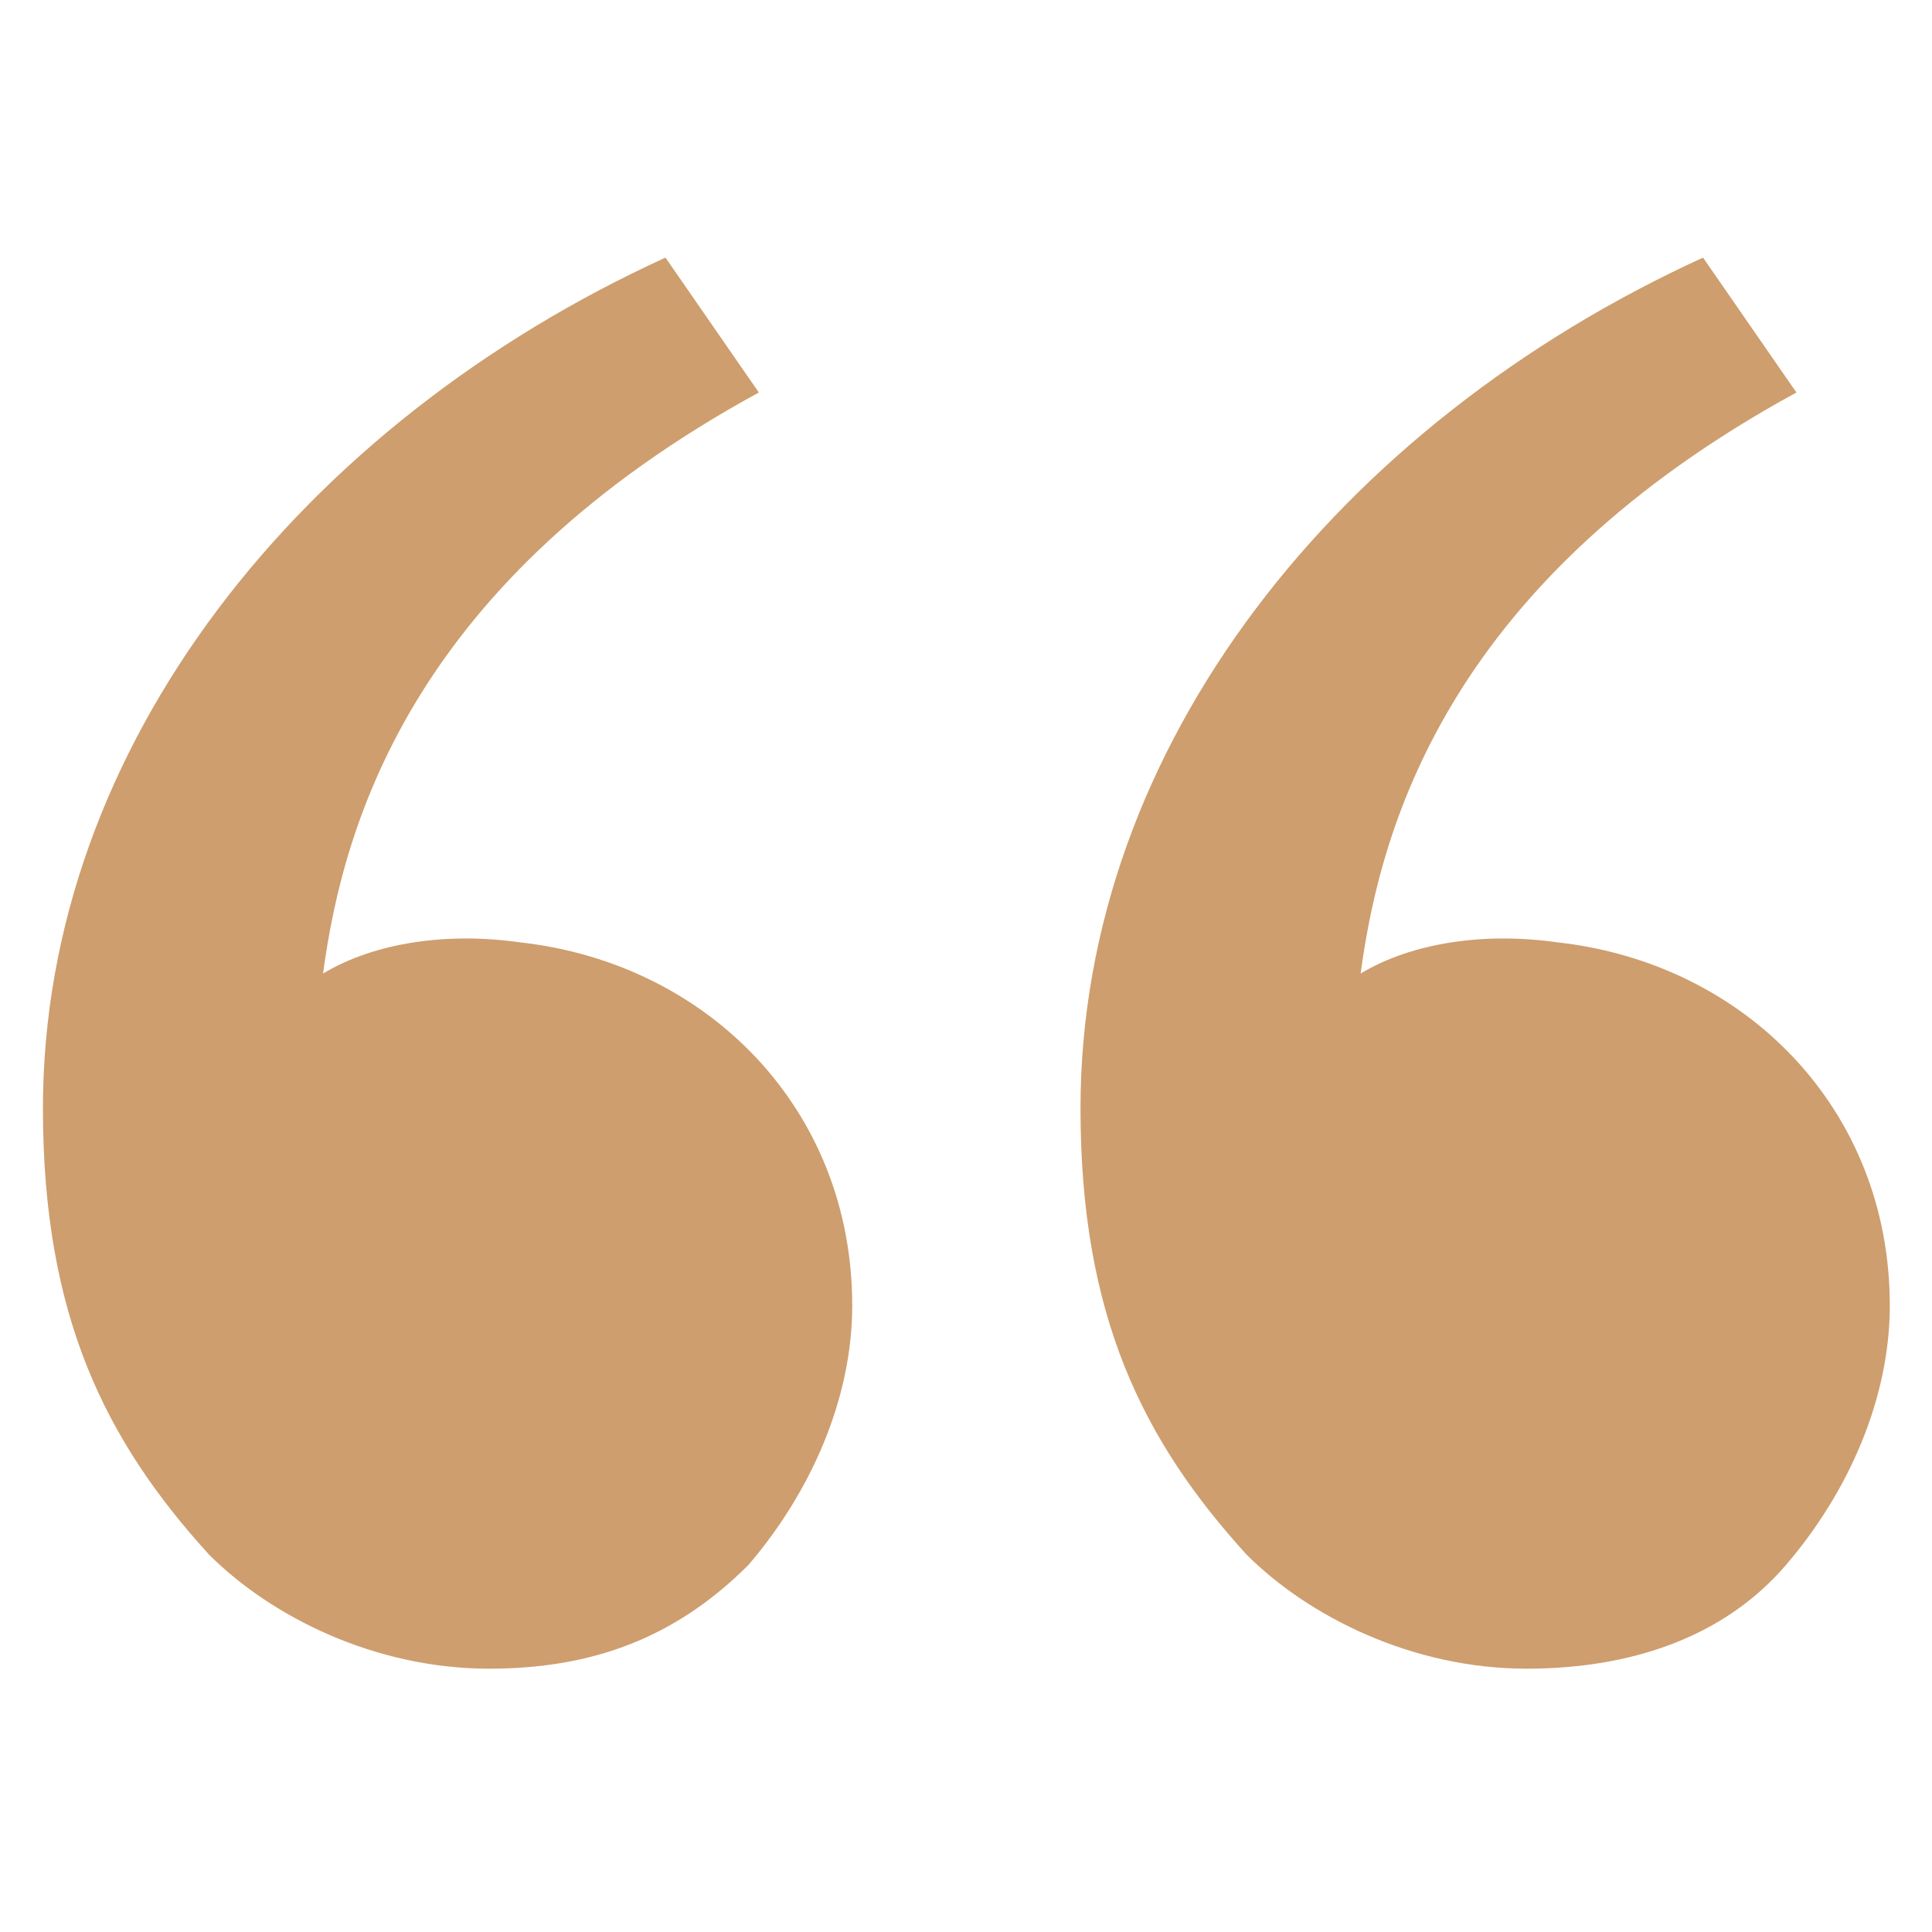 <svg width="45" height="45" viewBox="0 0 45 45" fill="none" xmlns="http://www.w3.org/2000/svg">
<path d="M4.867 36.208C2.45 33.55 1 30.65 1 25.817C1 17.358 7.042 9.867 15.5 6L17.675 9.142C9.7 13.492 8.008 19.05 7.525 22.675C8.733 21.95 10.425 21.708 12.117 21.95C16.467 22.433 19.85 25.817 19.85 30.408C19.85 32.583 18.883 34.758 17.433 36.45C15.742 38.142 13.808 38.867 11.392 38.867C8.733 38.867 6.317 37.658 4.867 36.208ZM29.033 36.208C26.617 33.55 25.167 30.65 25.167 25.817C25.167 17.358 31.208 9.867 39.667 6L41.842 9.142C33.867 13.492 32.175 19.05 31.692 22.675C32.9 21.95 34.592 21.708 36.283 21.95C40.633 22.433 44.017 25.817 44.017 30.408C44.017 32.583 43.05 34.758 41.6 36.45C40.15 38.142 37.975 38.867 35.558 38.867C32.9 38.867 30.483 37.658 29.033 36.208Z" fill="#CE9E6E"/>
</svg>

